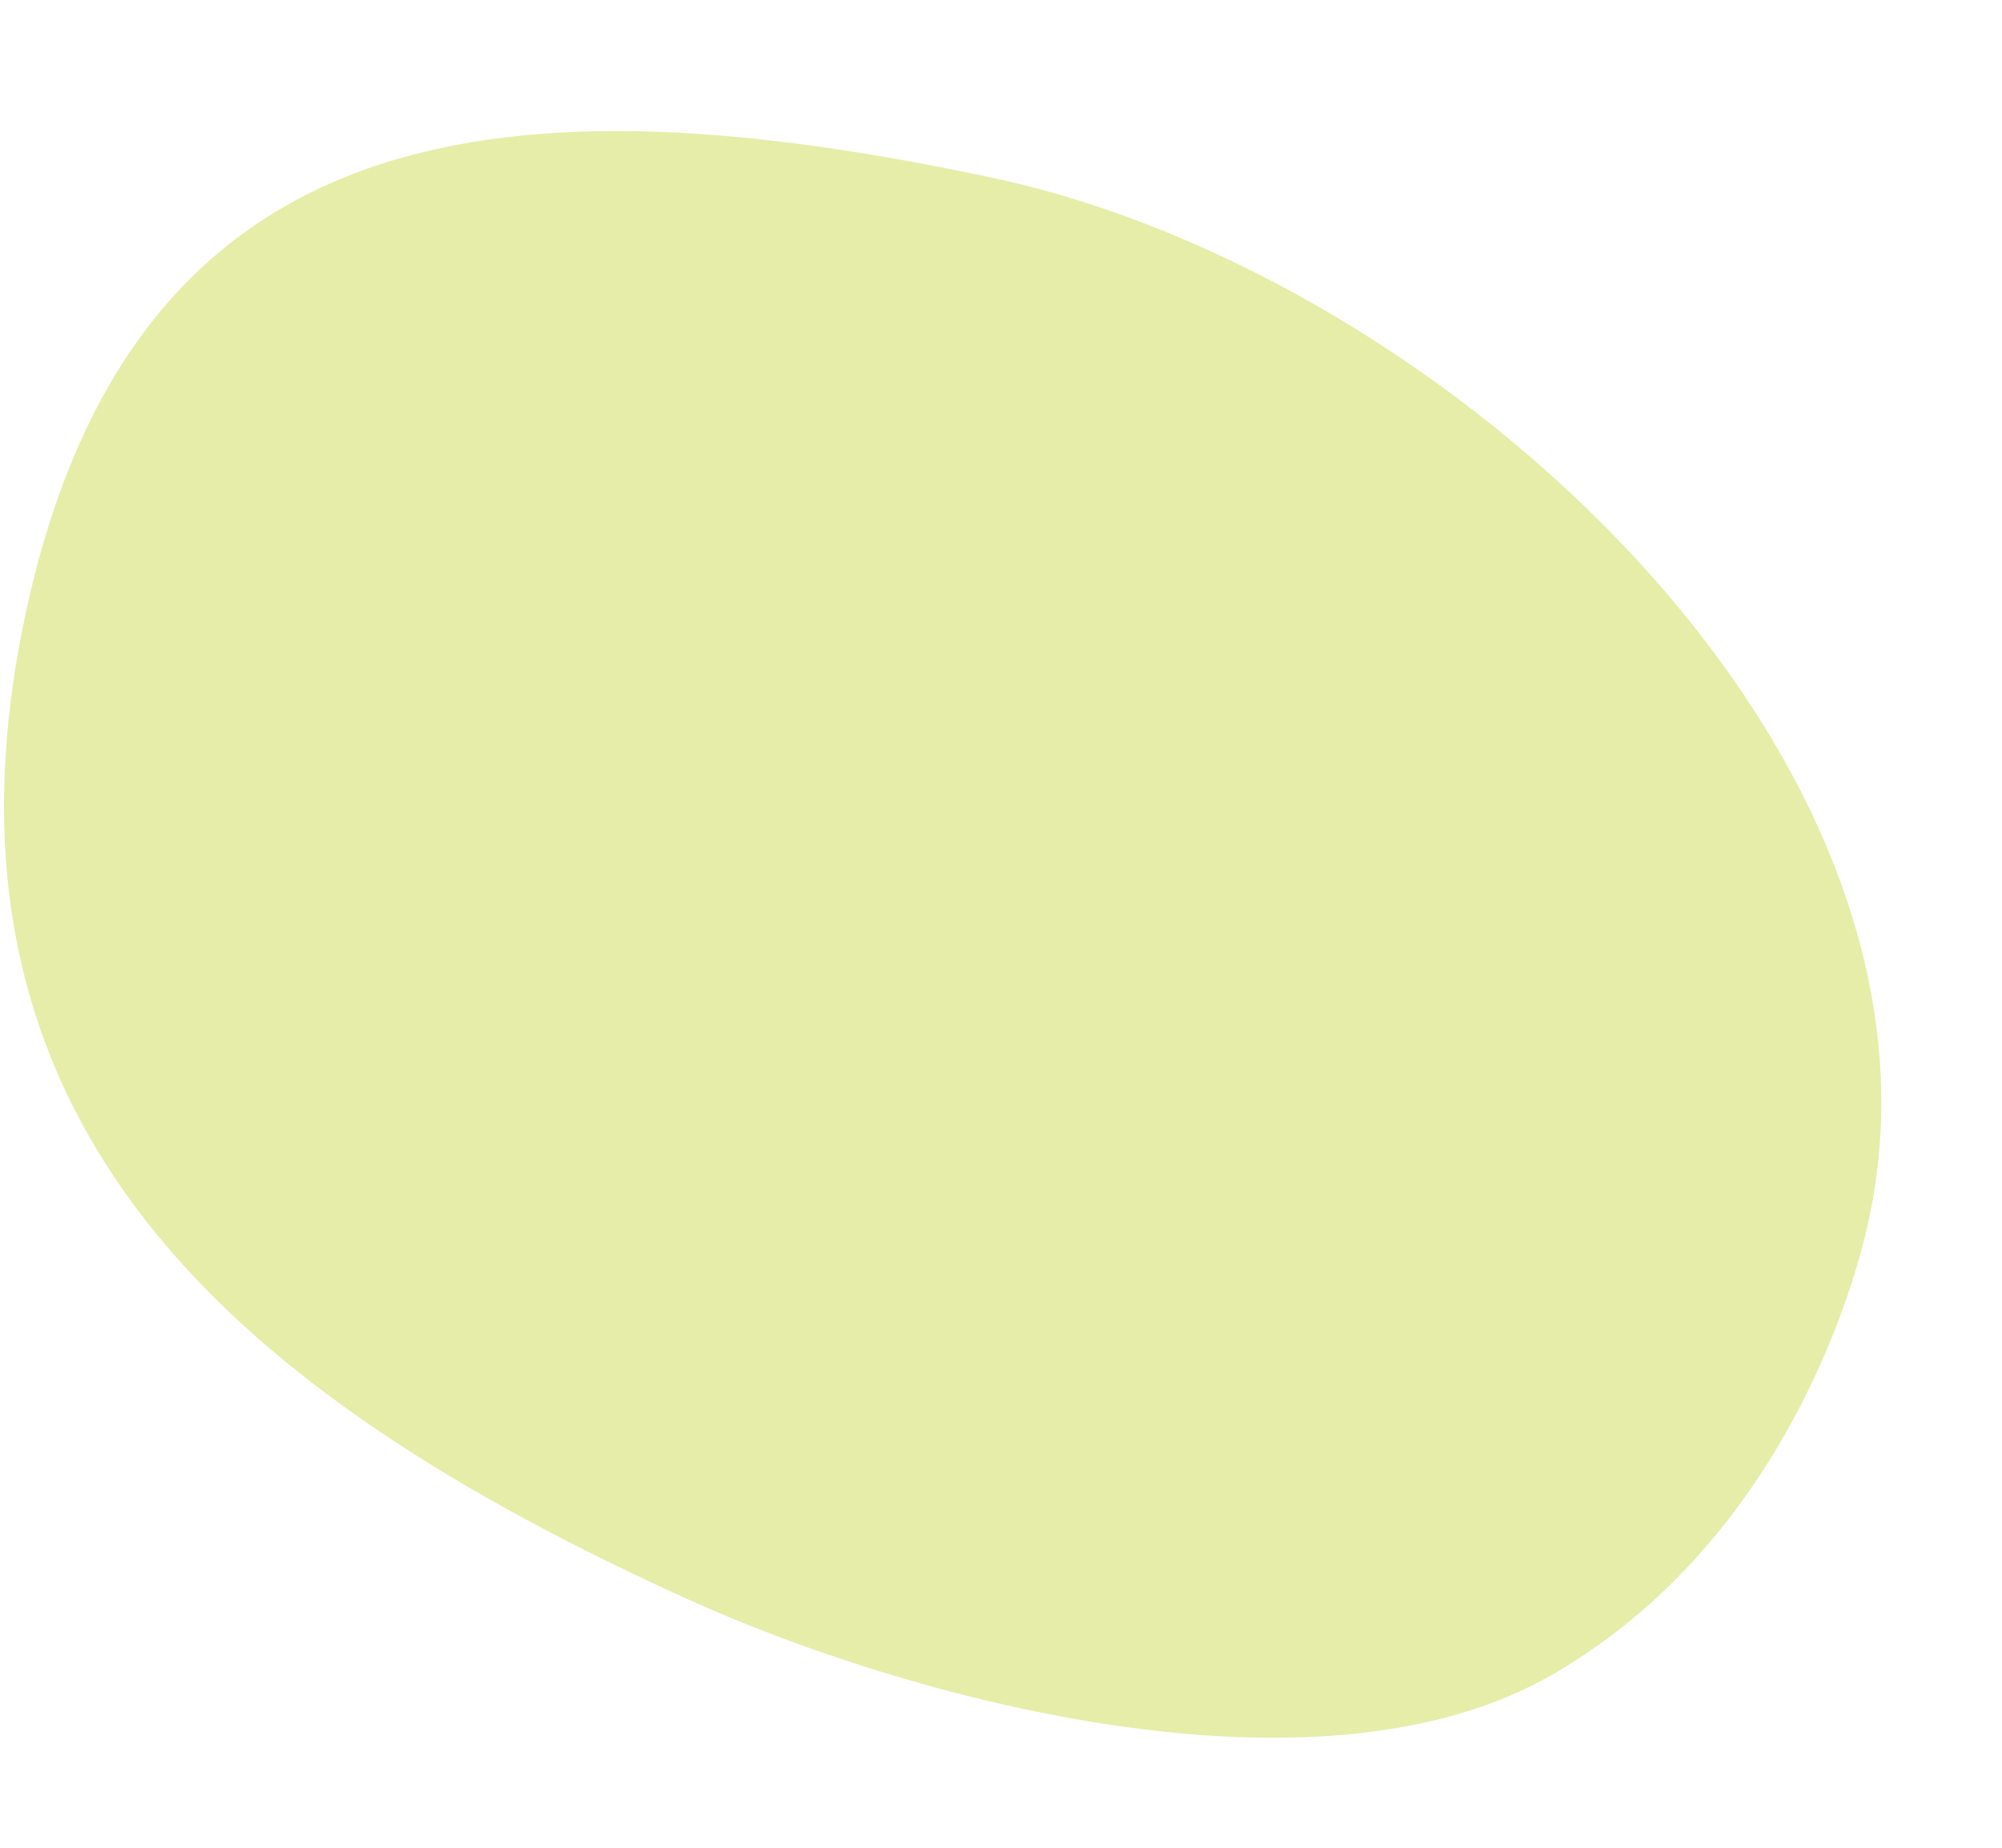 <svg width="13" height="12" xmlns="http://www.w3.org/2000/svg"><path d="M4.477 10.391c1.374.622 4.055 1.38 5.606.483 1.648-.953 2.033-2.866 2.049-2.94.665-3.008-2.738-6.153-5.691-6.78C3.348.496.867.689.164 3.996c-.703 3.307 1.364 5.06 4.313 6.395z" fill="#E6EDA8" fill-rule="evenodd"/></svg>